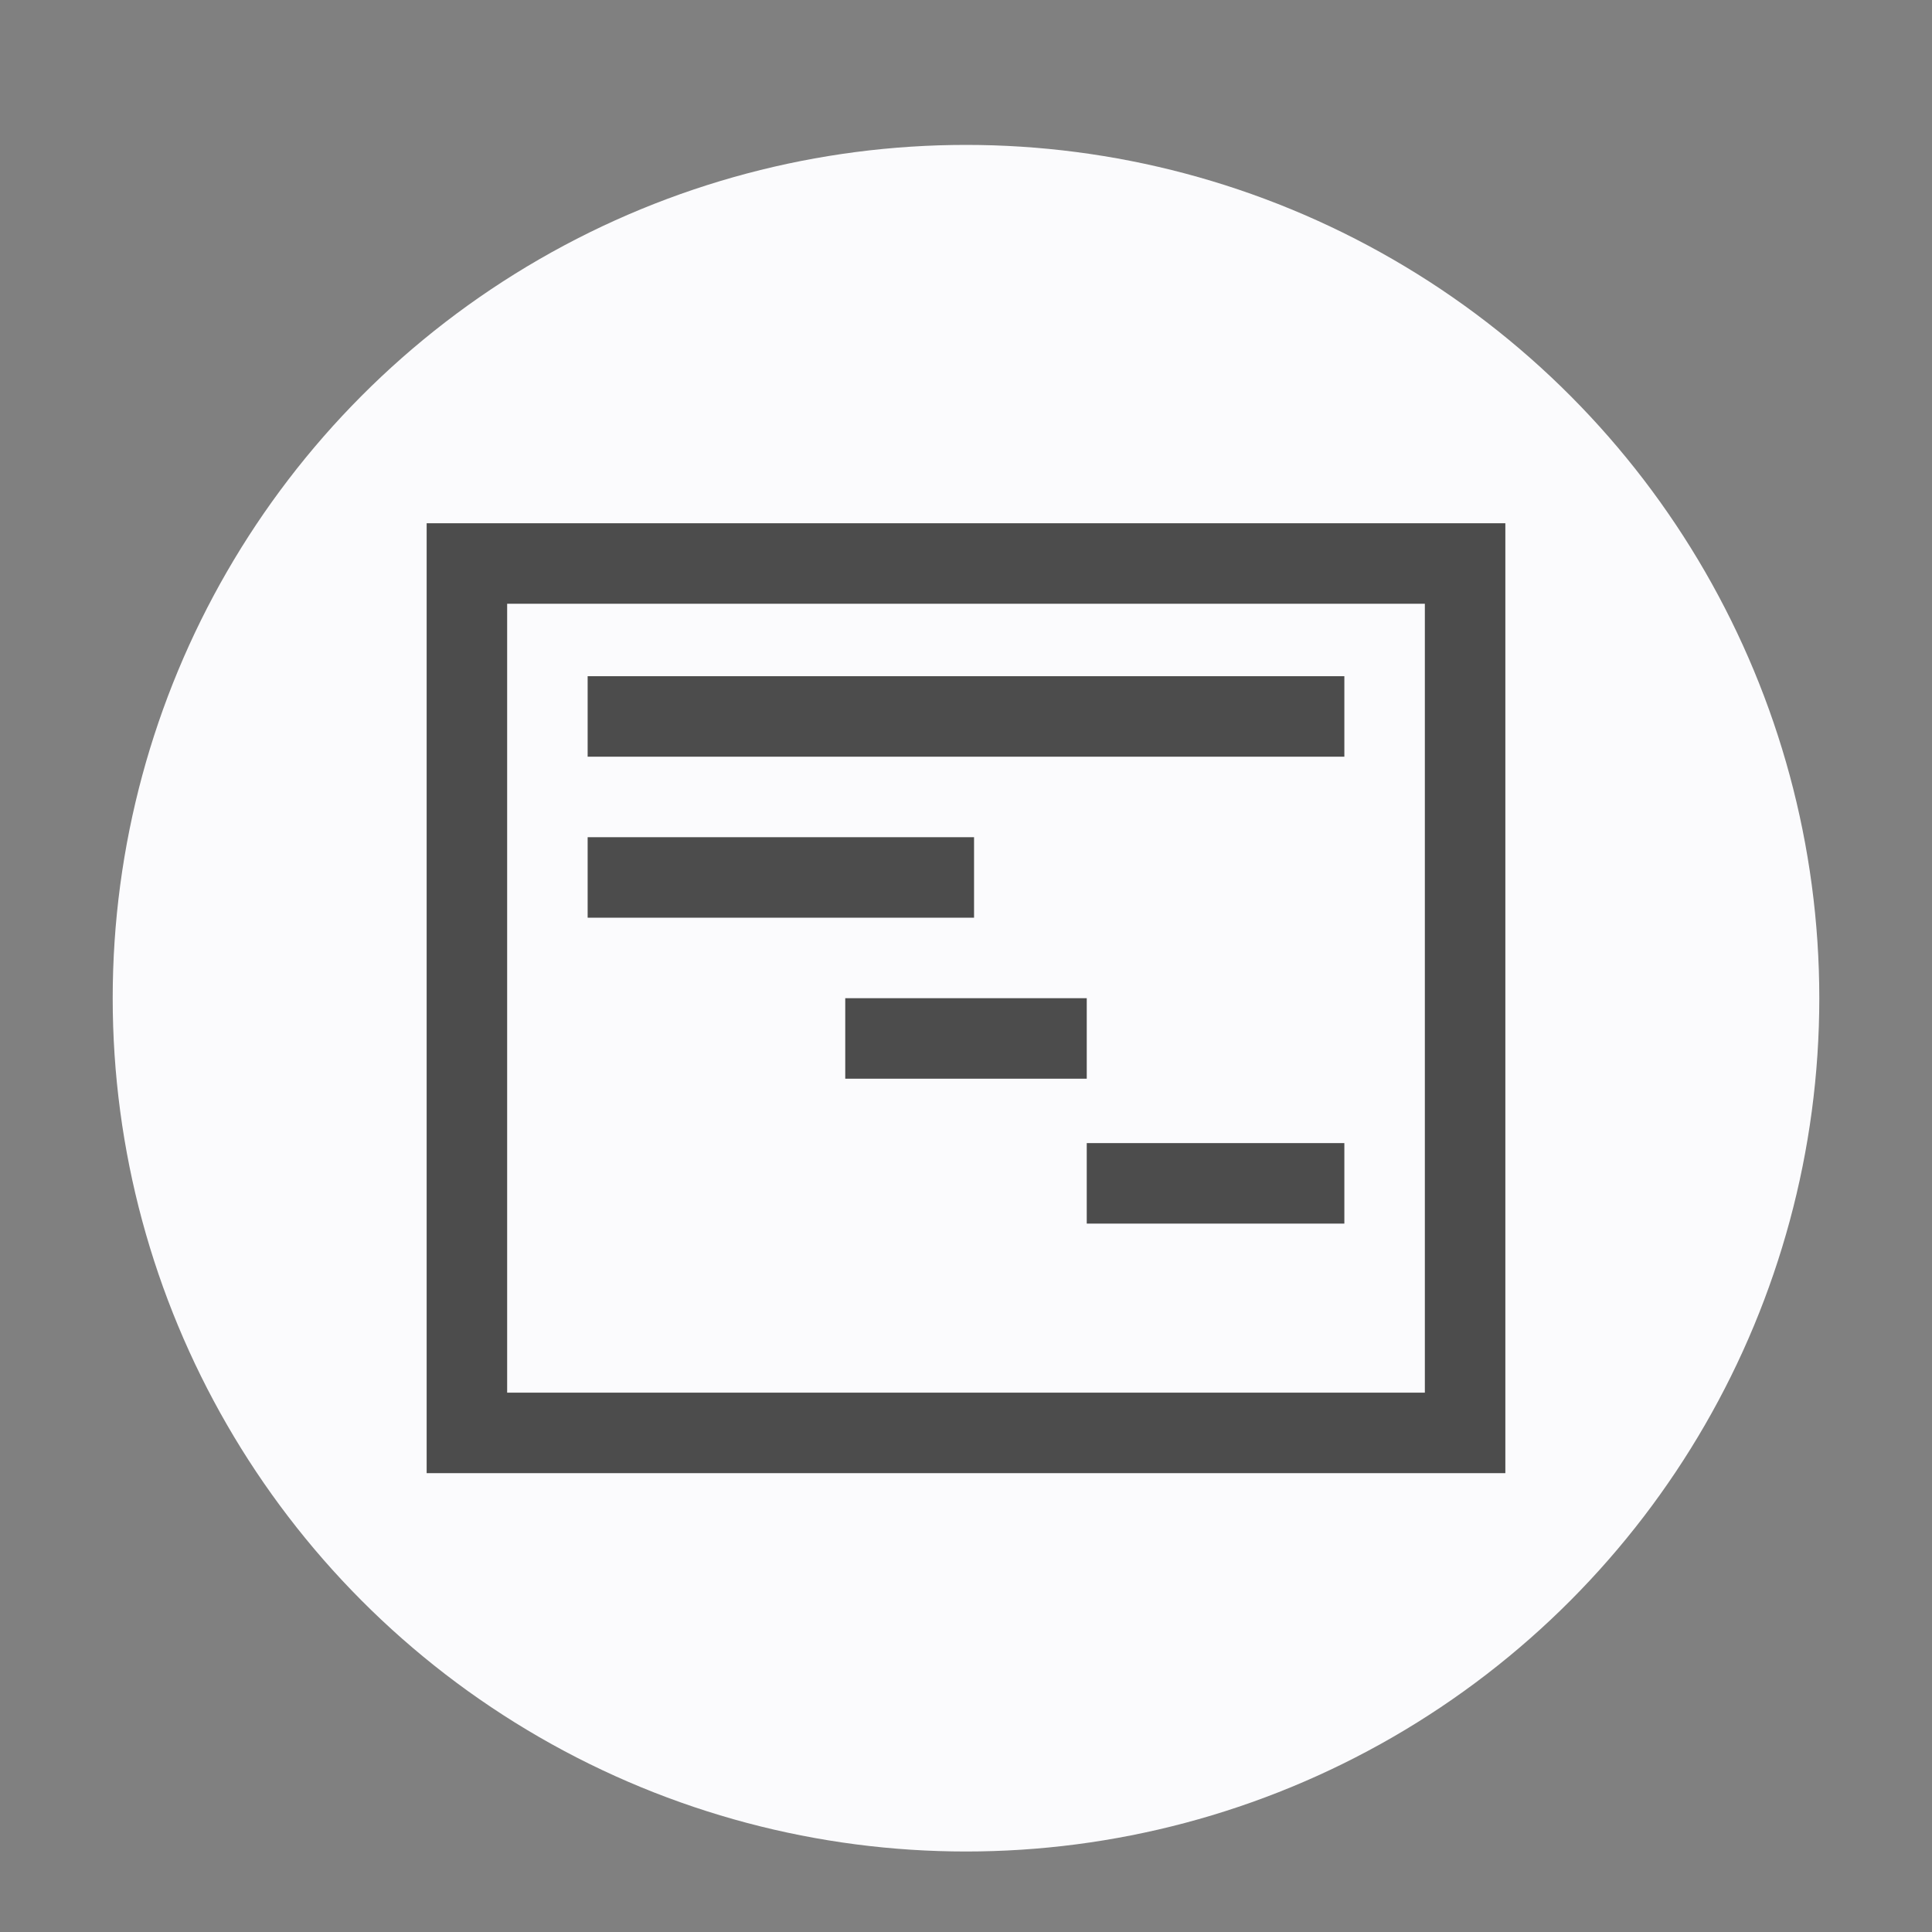 <svg id="visual" xmlns="http://www.w3.org/2000/svg" viewBox="0 0 120 120"><rect x="0" y="0" width="120" height="120" fill="#808080" stroke="none"/><defs><style>.cls-1{fill:#fbfbfd;}.cls-2{fill:none;stroke:#4c4c4c;stroke-miterlimit:10;stroke-width:5px;}</style></defs><circle class="cls-1" cx="60" cy="62" r="53"/><rect class="cls-2" x="29" y="35" width="62" height="54"/><line class="cls-2" x1="36.5" y1="44.5" x2="83.5" y2="44.5"/><line class="cls-2" x1="36.5" y1="54.5" x2="60.5" y2="54.5"/><line class="cls-2" x1="52.5" y1="64.5" x2="67.5" y2="64.5"/><line class="cls-2" x1="67.5" y1="73.5" x2="83.5" y2="73.5"/></svg>
